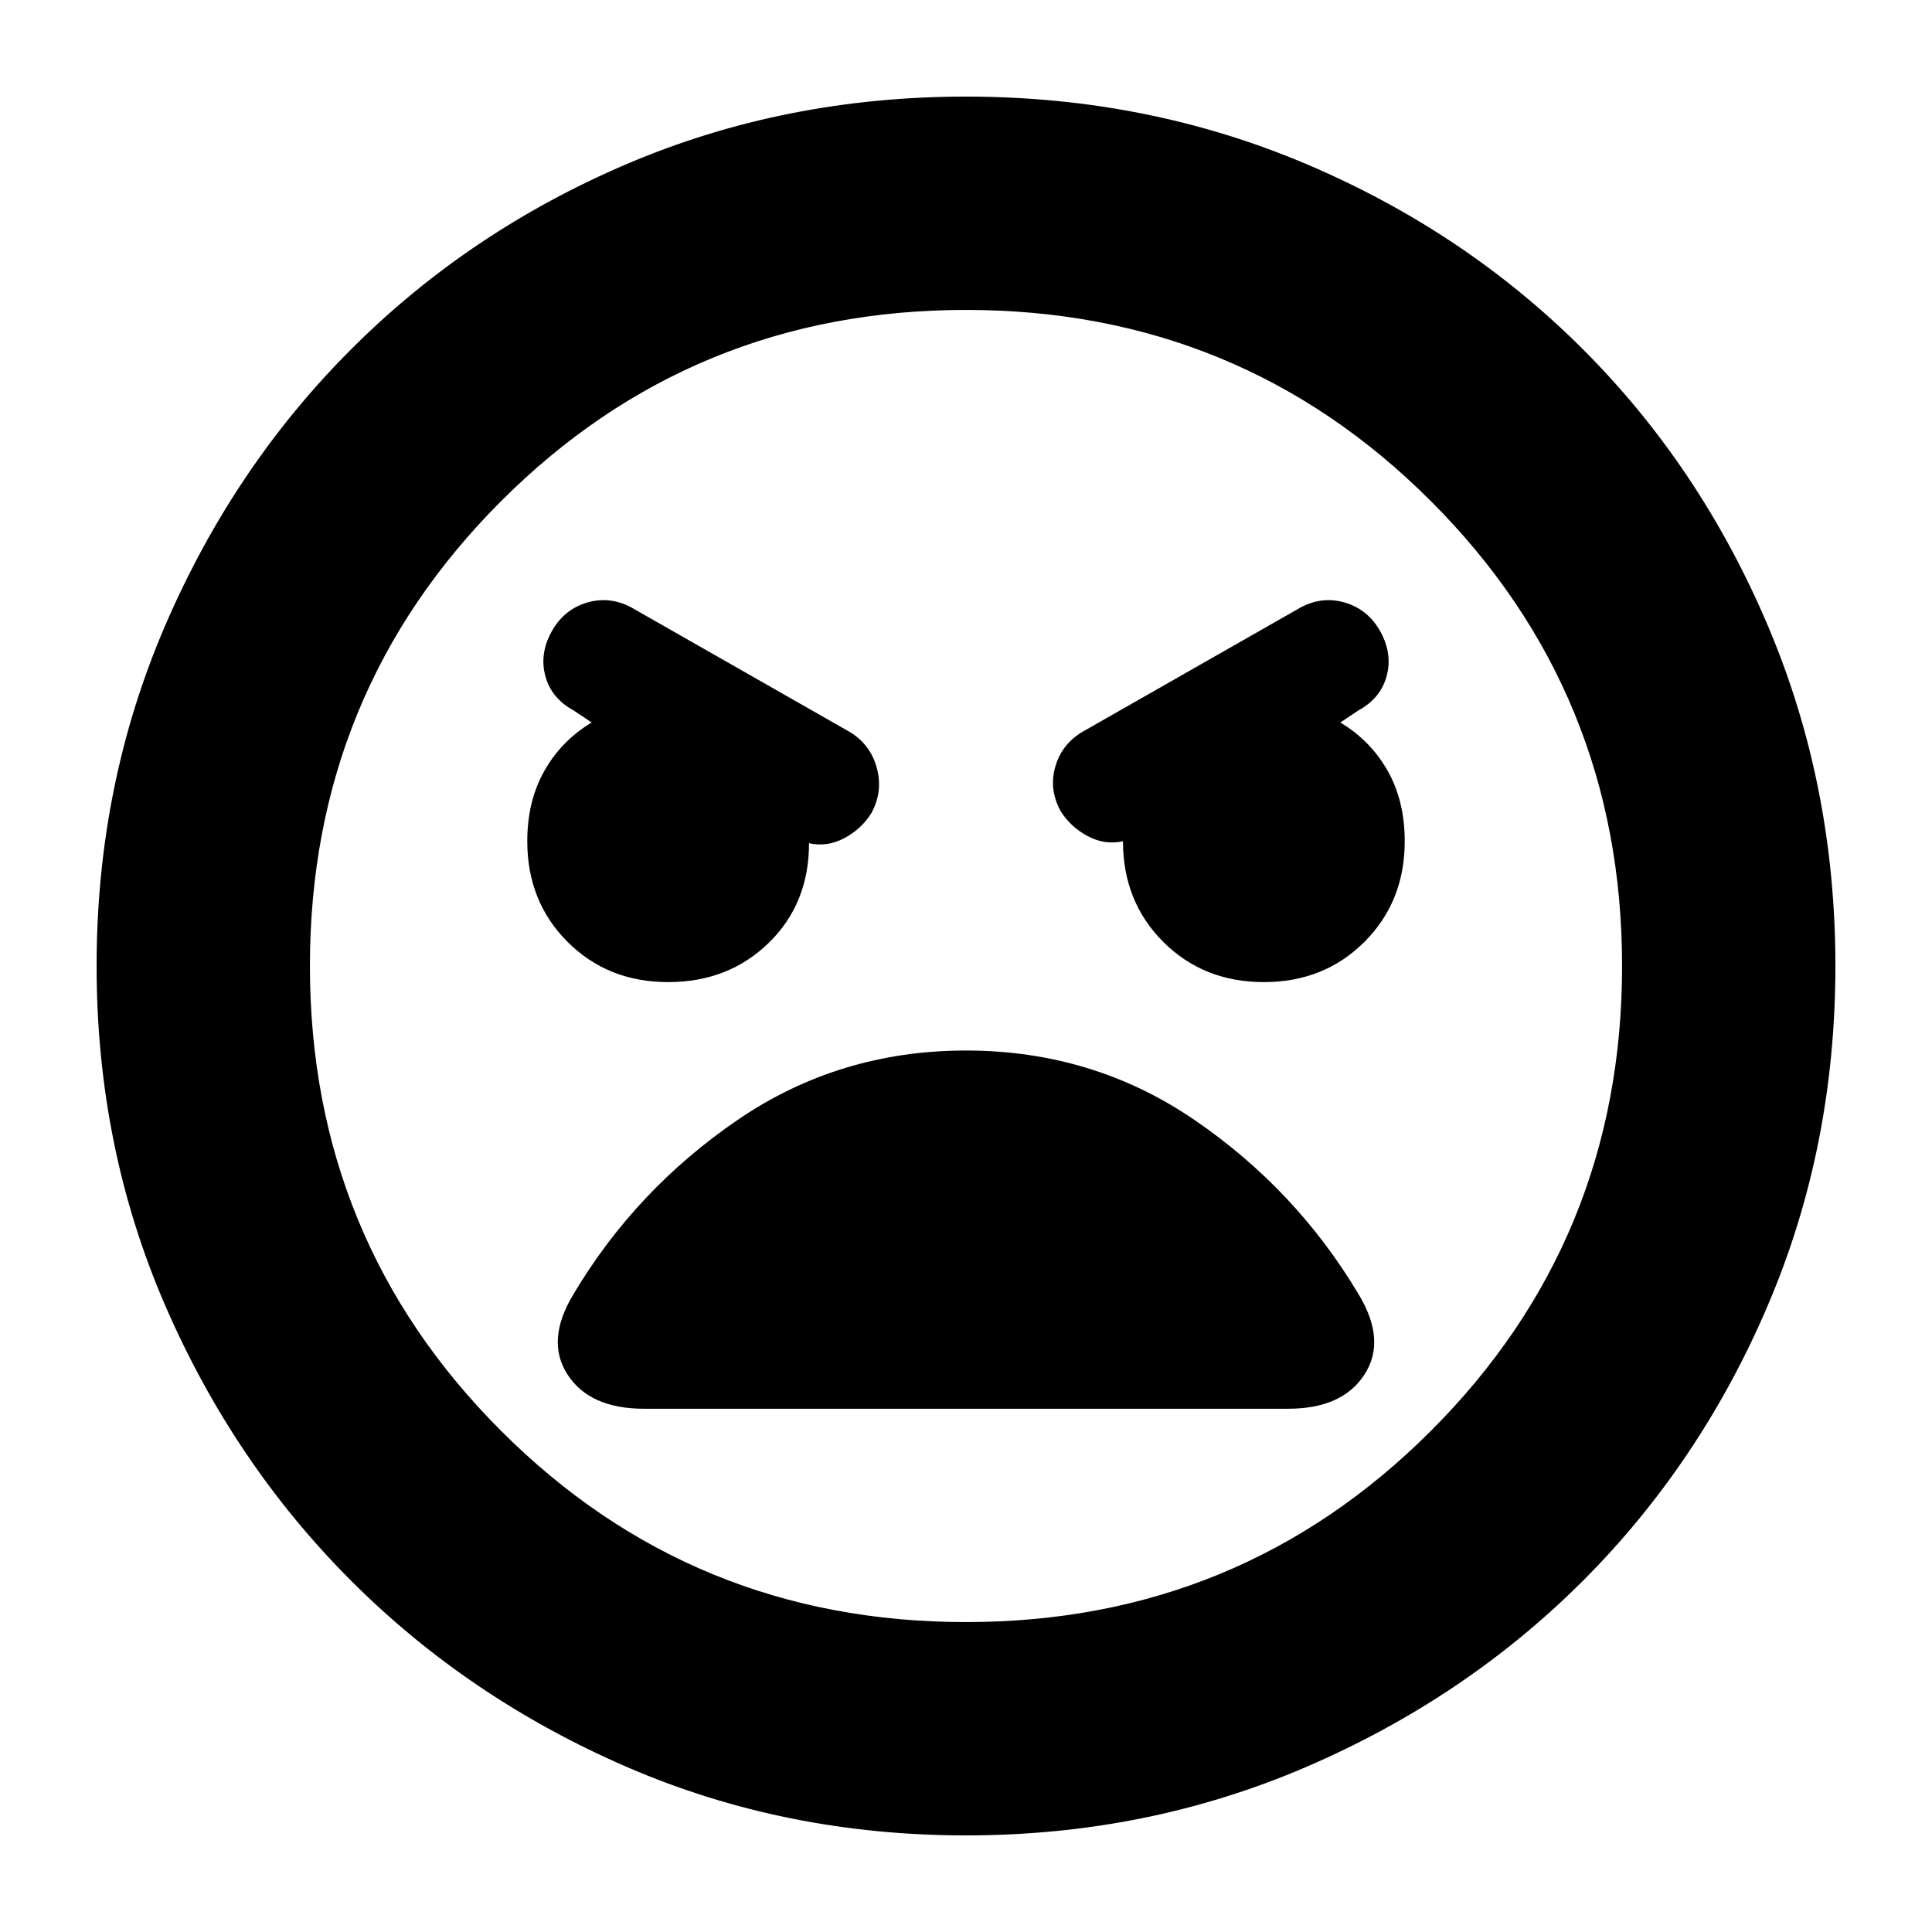 <svg xmlns="http://www.w3.org/2000/svg" height="24" width="24"><path d="M12 22.8Q9.75 22.8 7.787 21.95Q5.825 21.1 4.363 19.638Q2.9 18.175 2.05 16.212Q1.2 14.25 1.2 12Q1.2 9.75 2.05 7.775Q2.9 5.8 4.363 4.338Q5.825 2.875 7.787 2.037Q9.75 1.2 12 1.2Q14.25 1.2 16.225 2.037Q18.2 2.875 19.663 4.338Q21.125 5.8 21.962 7.775Q22.8 9.75 22.8 12Q22.8 14.25 21.962 16.212Q21.125 18.175 19.663 19.638Q18.2 21.1 16.225 21.95Q14.25 22.8 12 22.8ZM12 20.15Q15.4 20.15 17.775 17.775Q20.15 15.4 20.15 12Q20.15 8.6 17.775 6.225Q15.4 3.85 12 3.85Q8.6 3.85 6.225 6.225Q3.85 8.6 3.85 12Q3.85 15.4 6.225 17.775Q8.6 20.15 12 20.15ZM8.3 12.2Q9.05 12.2 9.55 11.712Q10.05 11.225 10.05 10.475Q10.275 10.525 10.488 10.412Q10.7 10.3 10.825 10.1Q10.975 9.825 10.888 9.525Q10.8 9.225 10.525 9.075L7.85 7.55Q7.575 7.4 7.287 7.487Q7 7.575 6.85 7.85Q6.7 8.125 6.775 8.4Q6.85 8.675 7.125 8.825L7.35 8.975Q6.975 9.2 6.763 9.575Q6.55 9.95 6.55 10.45Q6.55 11.2 7.05 11.7Q7.55 12.2 8.3 12.2ZM15.7 12.2Q16.45 12.2 16.95 11.7Q17.45 11.2 17.45 10.45Q17.45 9.95 17.238 9.575Q17.025 9.2 16.65 8.975L16.875 8.825Q17.15 8.675 17.225 8.4Q17.3 8.125 17.15 7.85Q17 7.575 16.712 7.487Q16.425 7.4 16.15 7.55L13.475 9.075Q13.2 9.225 13.113 9.512Q13.025 9.8 13.175 10.075Q13.3 10.275 13.513 10.387Q13.725 10.5 13.95 10.45Q13.95 11.2 14.45 11.7Q14.95 12.2 15.7 12.2ZM8 17.5H16Q16.675 17.5 16.95 17.075Q17.225 16.65 16.875 16.075Q16.1 14.775 14.838 13.912Q13.575 13.05 12 13.05Q10.425 13.05 9.163 13.912Q7.9 14.775 7.125 16.075Q6.775 16.65 7.05 17.075Q7.325 17.5 8 17.5ZM12 12Q12 12 12 12Q12 12 12 12Q12 12 12 12Q12 12 12 12Q12 12 12 12Q12 12 12 12Q12 12 12 12Q12 12 12 12Z"/></svg>